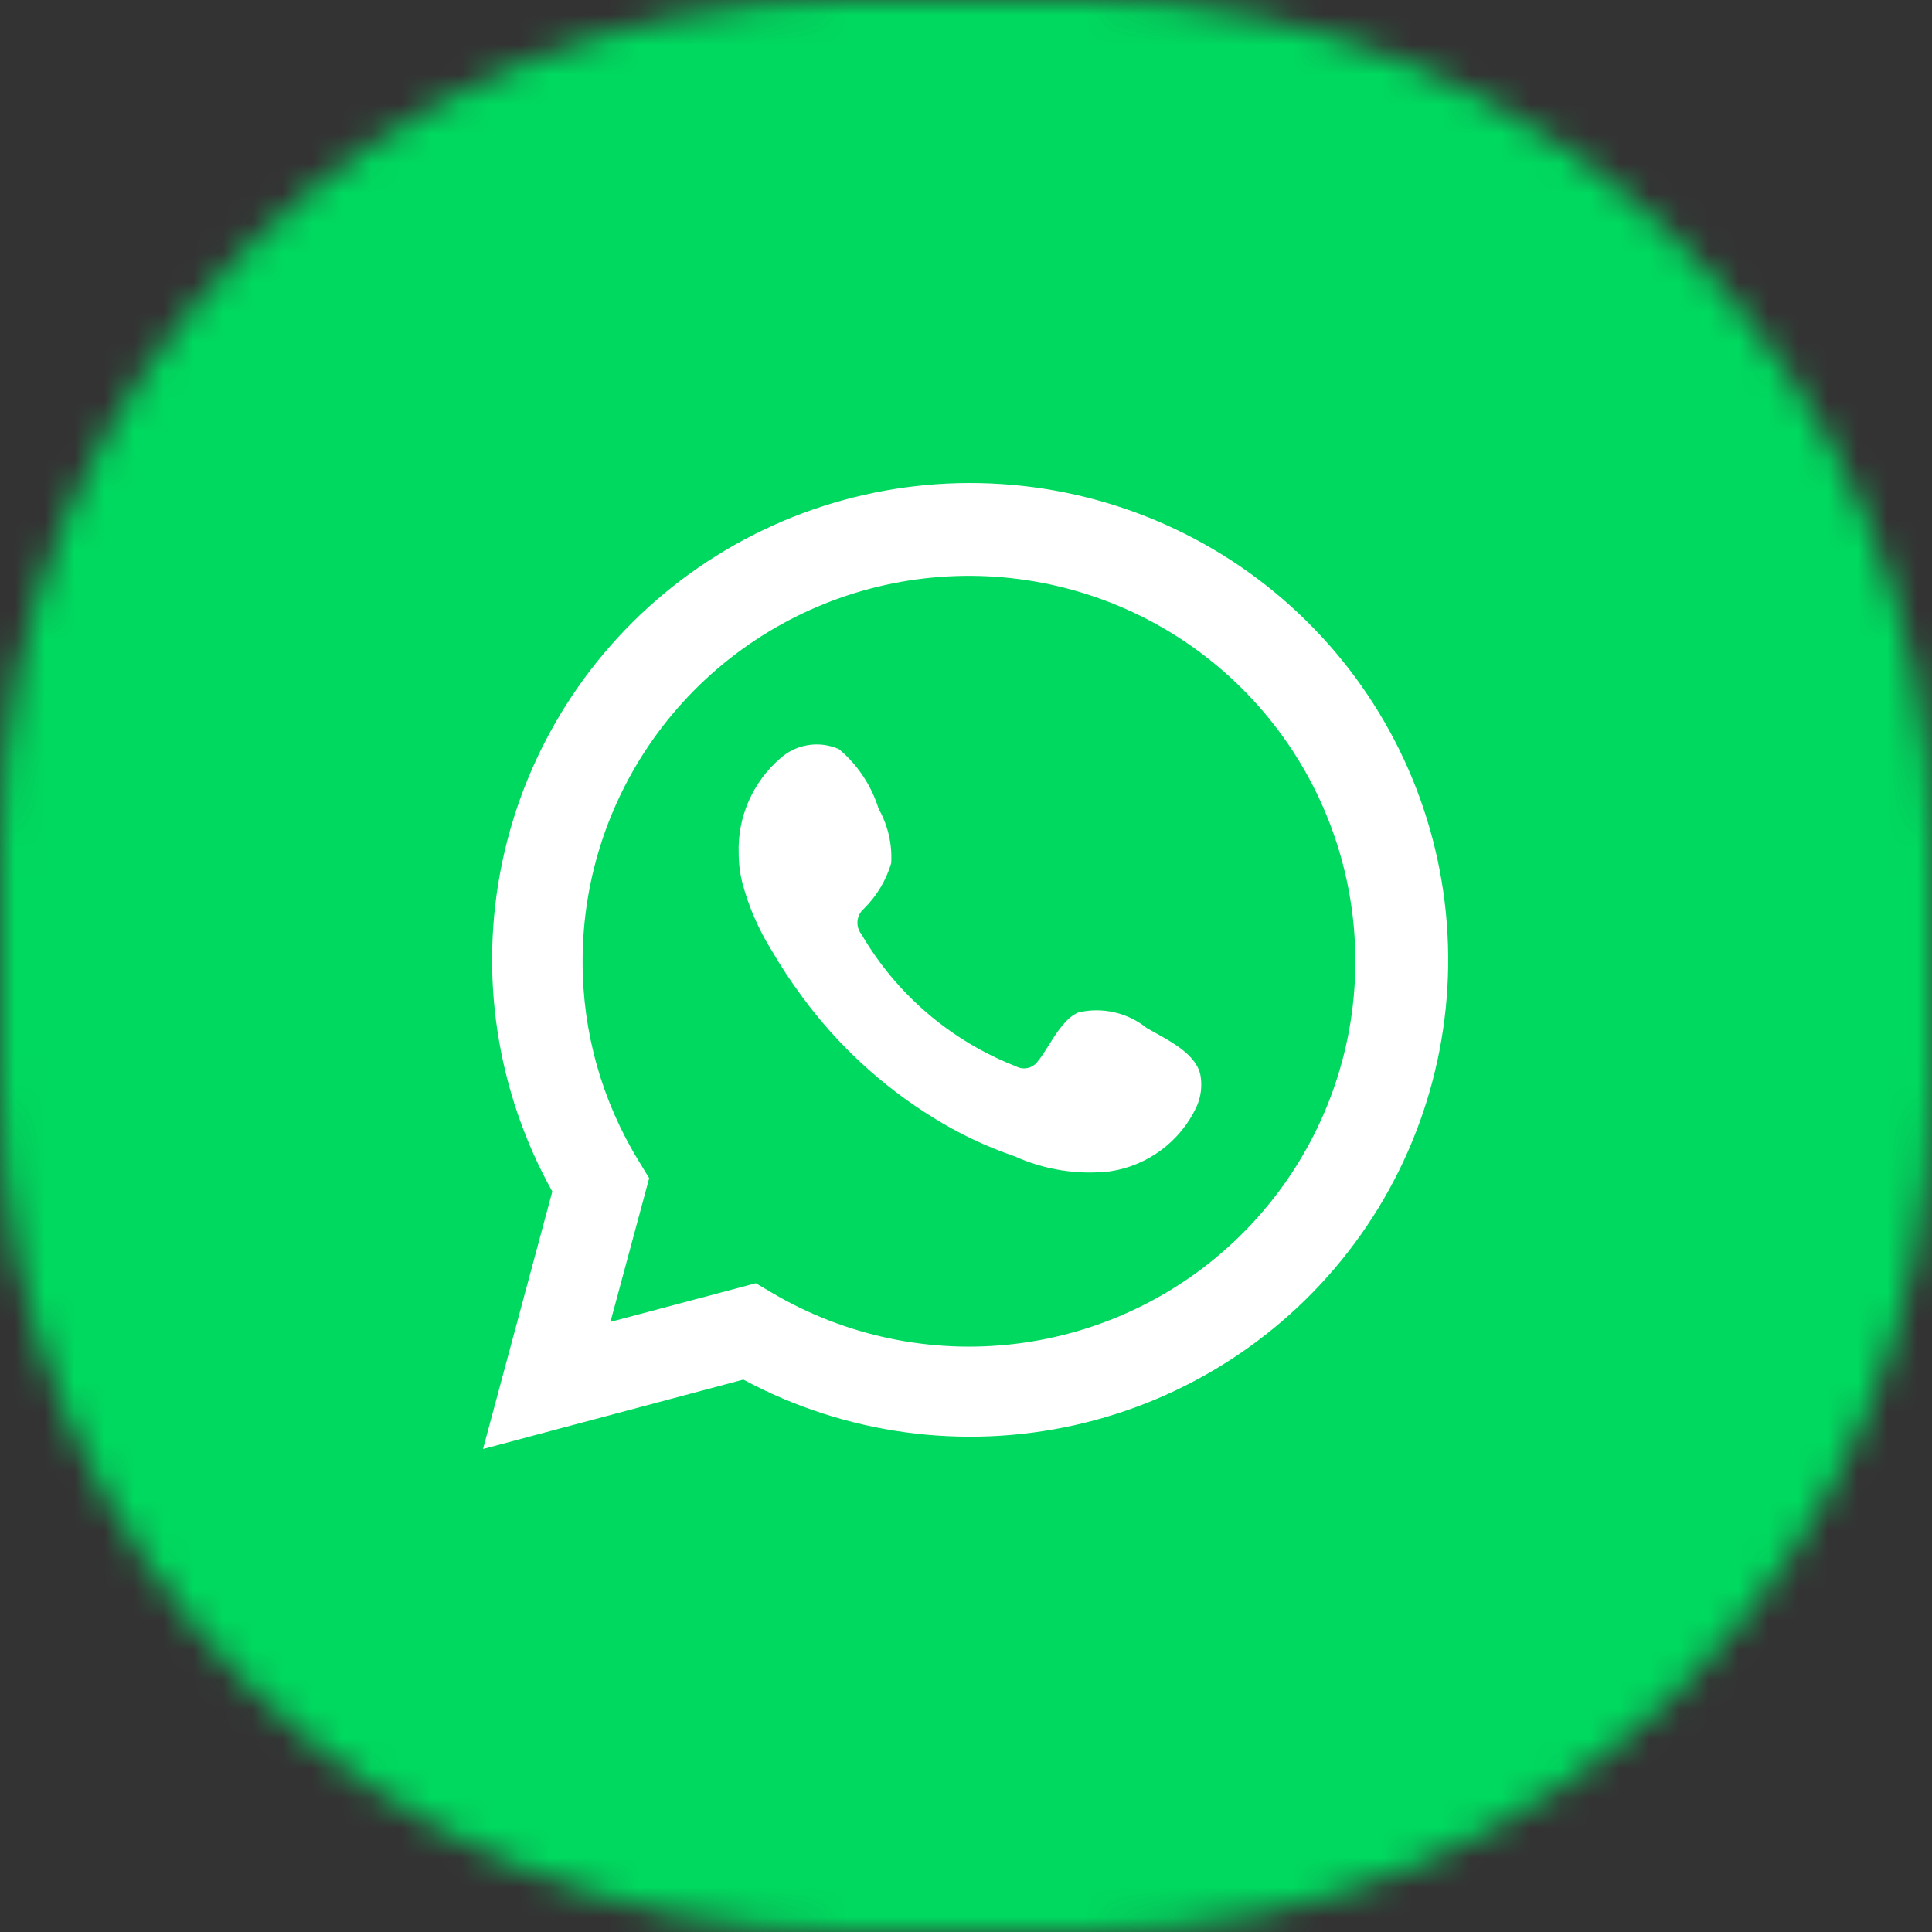 <svg width="65" height="65" viewBox="0 0 65 65" fill="none" xmlns="http://www.w3.org/2000/svg">
<rect x="0" y="0" width="65" height="65" fill="#333333" stroke="none"/>
<mask id="mask0_6_190" style="mask-type:luminance" maskUnits="userSpaceOnUse" x="0" y="0" width="65" height="65">
<path d="M36.557 0H28.442C12.734 0 0 12.734 0 28.442V36.557C0 52.266 12.734 65 28.442 65H36.557C52.266 65 65 52.266 65 36.557V28.442C65 12.734 52.266 0 36.557 0Z" fill="white"/>
</mask>
<g mask="url(#mask0_6_190)">
<path d="M36.557 0H28.442C12.734 0 0 12.734 0 28.442V36.557C0 52.266 12.734 65 28.442 65H36.557C52.266 65 65 52.266 65 36.557V28.442C65 12.734 52.266 0 36.557 0Z" fill="white"/>
<path fill-rule="evenodd" clip-rule="evenodd" d="M142.213 0H0V142.213H142.213V0ZM18.582 40.087L16.25 48.75L25.008 46.415C28.415 48.247 32.37 48.792 36.148 47.95C39.925 47.108 43.272 44.935 45.573 41.831C47.874 38.727 48.975 34.898 48.675 31.049C48.375 27.2 46.694 23.588 43.939 20.876C41.184 18.163 37.542 16.533 33.679 16.284C29.817 16.034 25.993 17.182 22.911 19.518C19.829 21.853 17.694 25.218 16.899 28.997C16.104 32.775 16.701 36.713 18.582 40.087ZM25.972 43.494L25.43 43.173L20.537 44.474L21.841 39.639L21.501 39.08C20.256 37.059 19.599 34.732 19.601 32.359C19.596 29.497 20.541 26.715 22.288 24.445C24.035 22.175 26.485 20.545 29.258 19.809C32.03 19.074 34.968 19.273 37.615 20.377C40.262 21.481 42.468 23.427 43.89 25.913C45.312 28.398 45.87 31.283 45.477 34.117C45.084 36.952 43.761 39.577 41.716 41.583C39.671 43.59 37.018 44.866 34.17 45.211C31.322 45.557 28.44 44.953 25.972 43.494ZM37.489 34.058C37.887 34.148 38.259 34.328 38.576 34.583C38.669 34.638 38.77 34.694 38.876 34.752C39.484 35.089 40.244 35.511 40.385 36.158C40.454 36.53 40.406 36.914 40.247 37.257C39.977 37.825 39.572 38.319 39.066 38.694C38.56 39.07 37.969 39.315 37.346 39.409C36.252 39.533 35.145 39.359 34.142 38.905C33.177 38.576 32.253 38.136 31.388 37.596C29.665 36.533 28.165 35.145 26.972 33.512C26.605 33.015 26.265 32.498 25.953 31.964C25.521 31.268 25.193 30.512 24.98 29.721C24.896 29.392 24.853 29.053 24.852 28.714C24.831 28.109 24.946 27.507 25.189 26.952C25.432 26.398 25.797 25.904 26.256 25.509C26.521 25.274 26.848 25.12 27.198 25.067C27.549 25.013 27.907 25.062 28.23 25.207C28.857 25.735 29.318 26.43 29.561 27.212C29.875 27.77 30.022 28.405 29.983 29.043C29.811 29.622 29.495 30.148 29.065 30.573C28.943 30.677 28.865 30.826 28.85 30.986C28.834 31.147 28.882 31.307 28.983 31.433C30.163 33.456 31.994 35.021 34.179 35.874C34.3 35.941 34.442 35.961 34.577 35.931C34.712 35.9 34.832 35.822 34.913 35.71C35.034 35.563 35.155 35.371 35.282 35.168C35.561 34.724 35.872 34.231 36.281 34.062C36.678 33.968 37.091 33.967 37.489 34.058Z" fill="#00D95F"/>
</g>
</svg>
